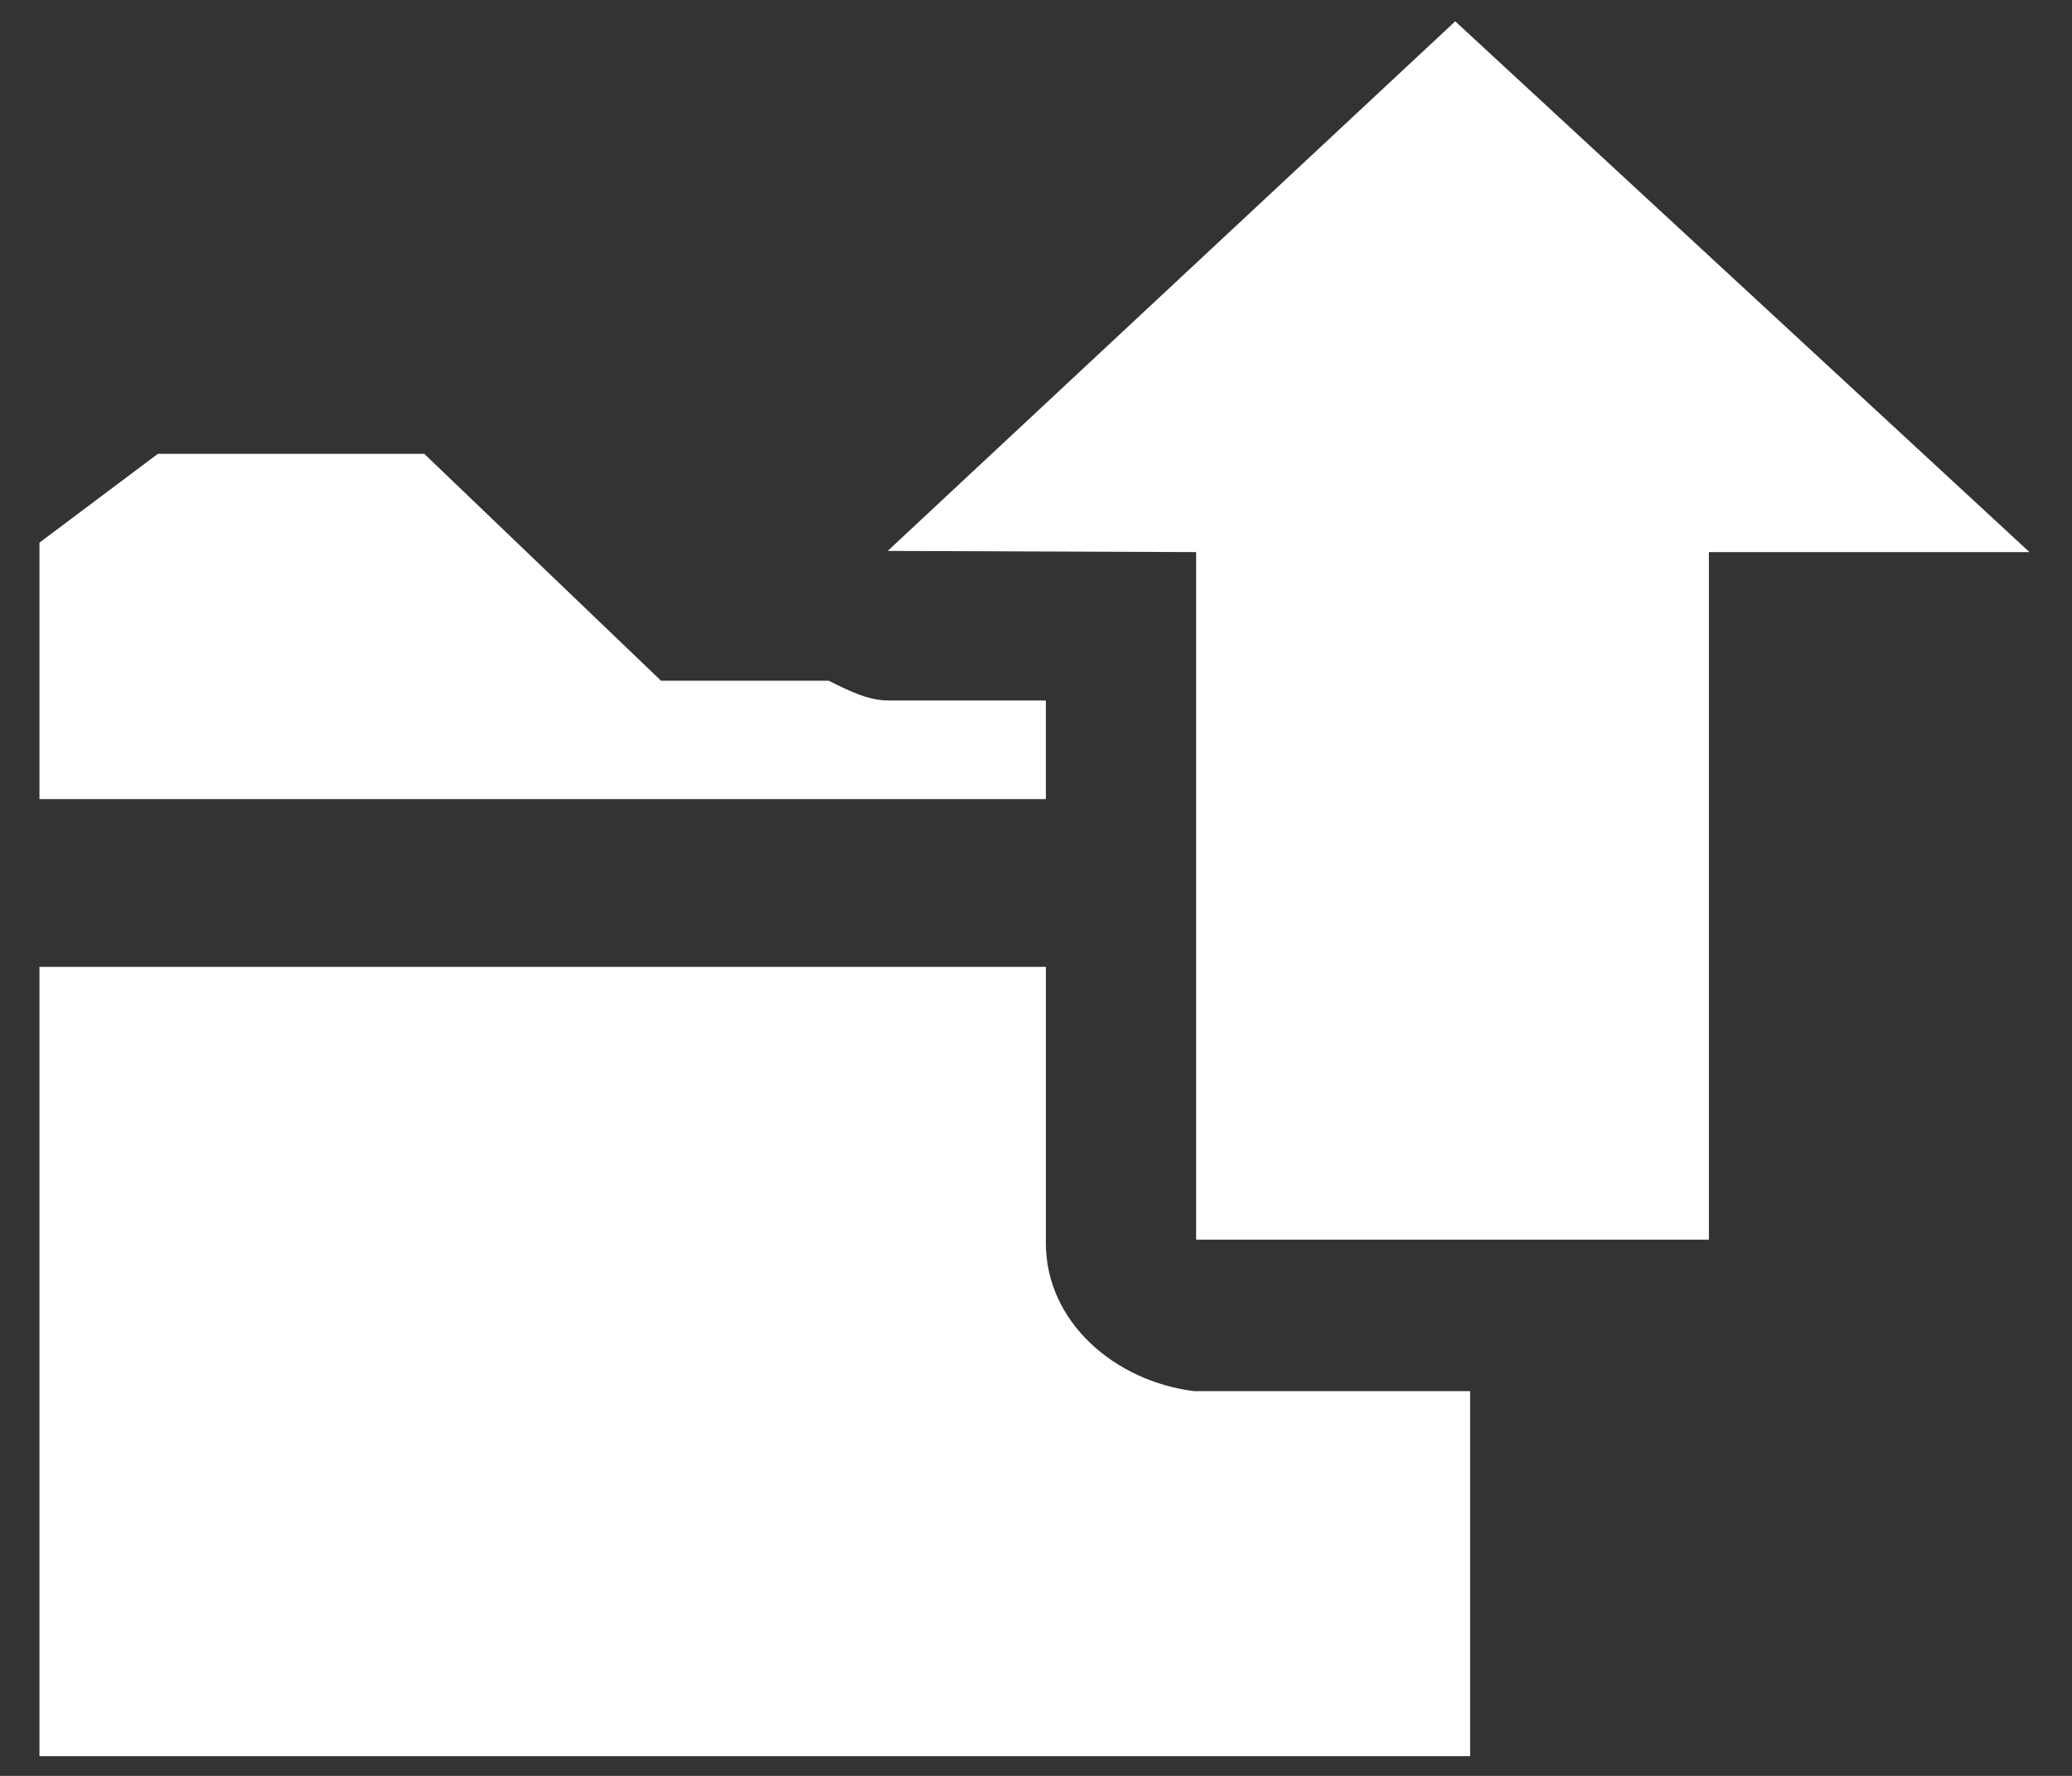 <svg xmlns="http://www.w3.org/2000/svg" width="21" height="18" viewBox="0 0 21 18" style="enable-background:new 0 0 21 18">
 <rect x="0" y="0" width="21" height="18" fill="#333333" stroke="none"/>
 <g style="fill:#ffffff">
  <polygon points="17.32,12.565 17.32,5.596 20.569,5.596 14.749,0.216 8.997,5.584 12.123,5.596 12.123,12.565 	"/>
  <path d="M10.6 12.6V9.8H.4v8h14.5v-3.7h-2.8C11.3 14 10.6 13.4 10.6 12.6"/>
  <path d="M9 7.1C8.8 7.1 8.6 7 8.4 6.9H6.7L4.3 4.6H1.6L.4 5.5v2.6h10.2V7.1H9"/>
 </g>
</svg>
